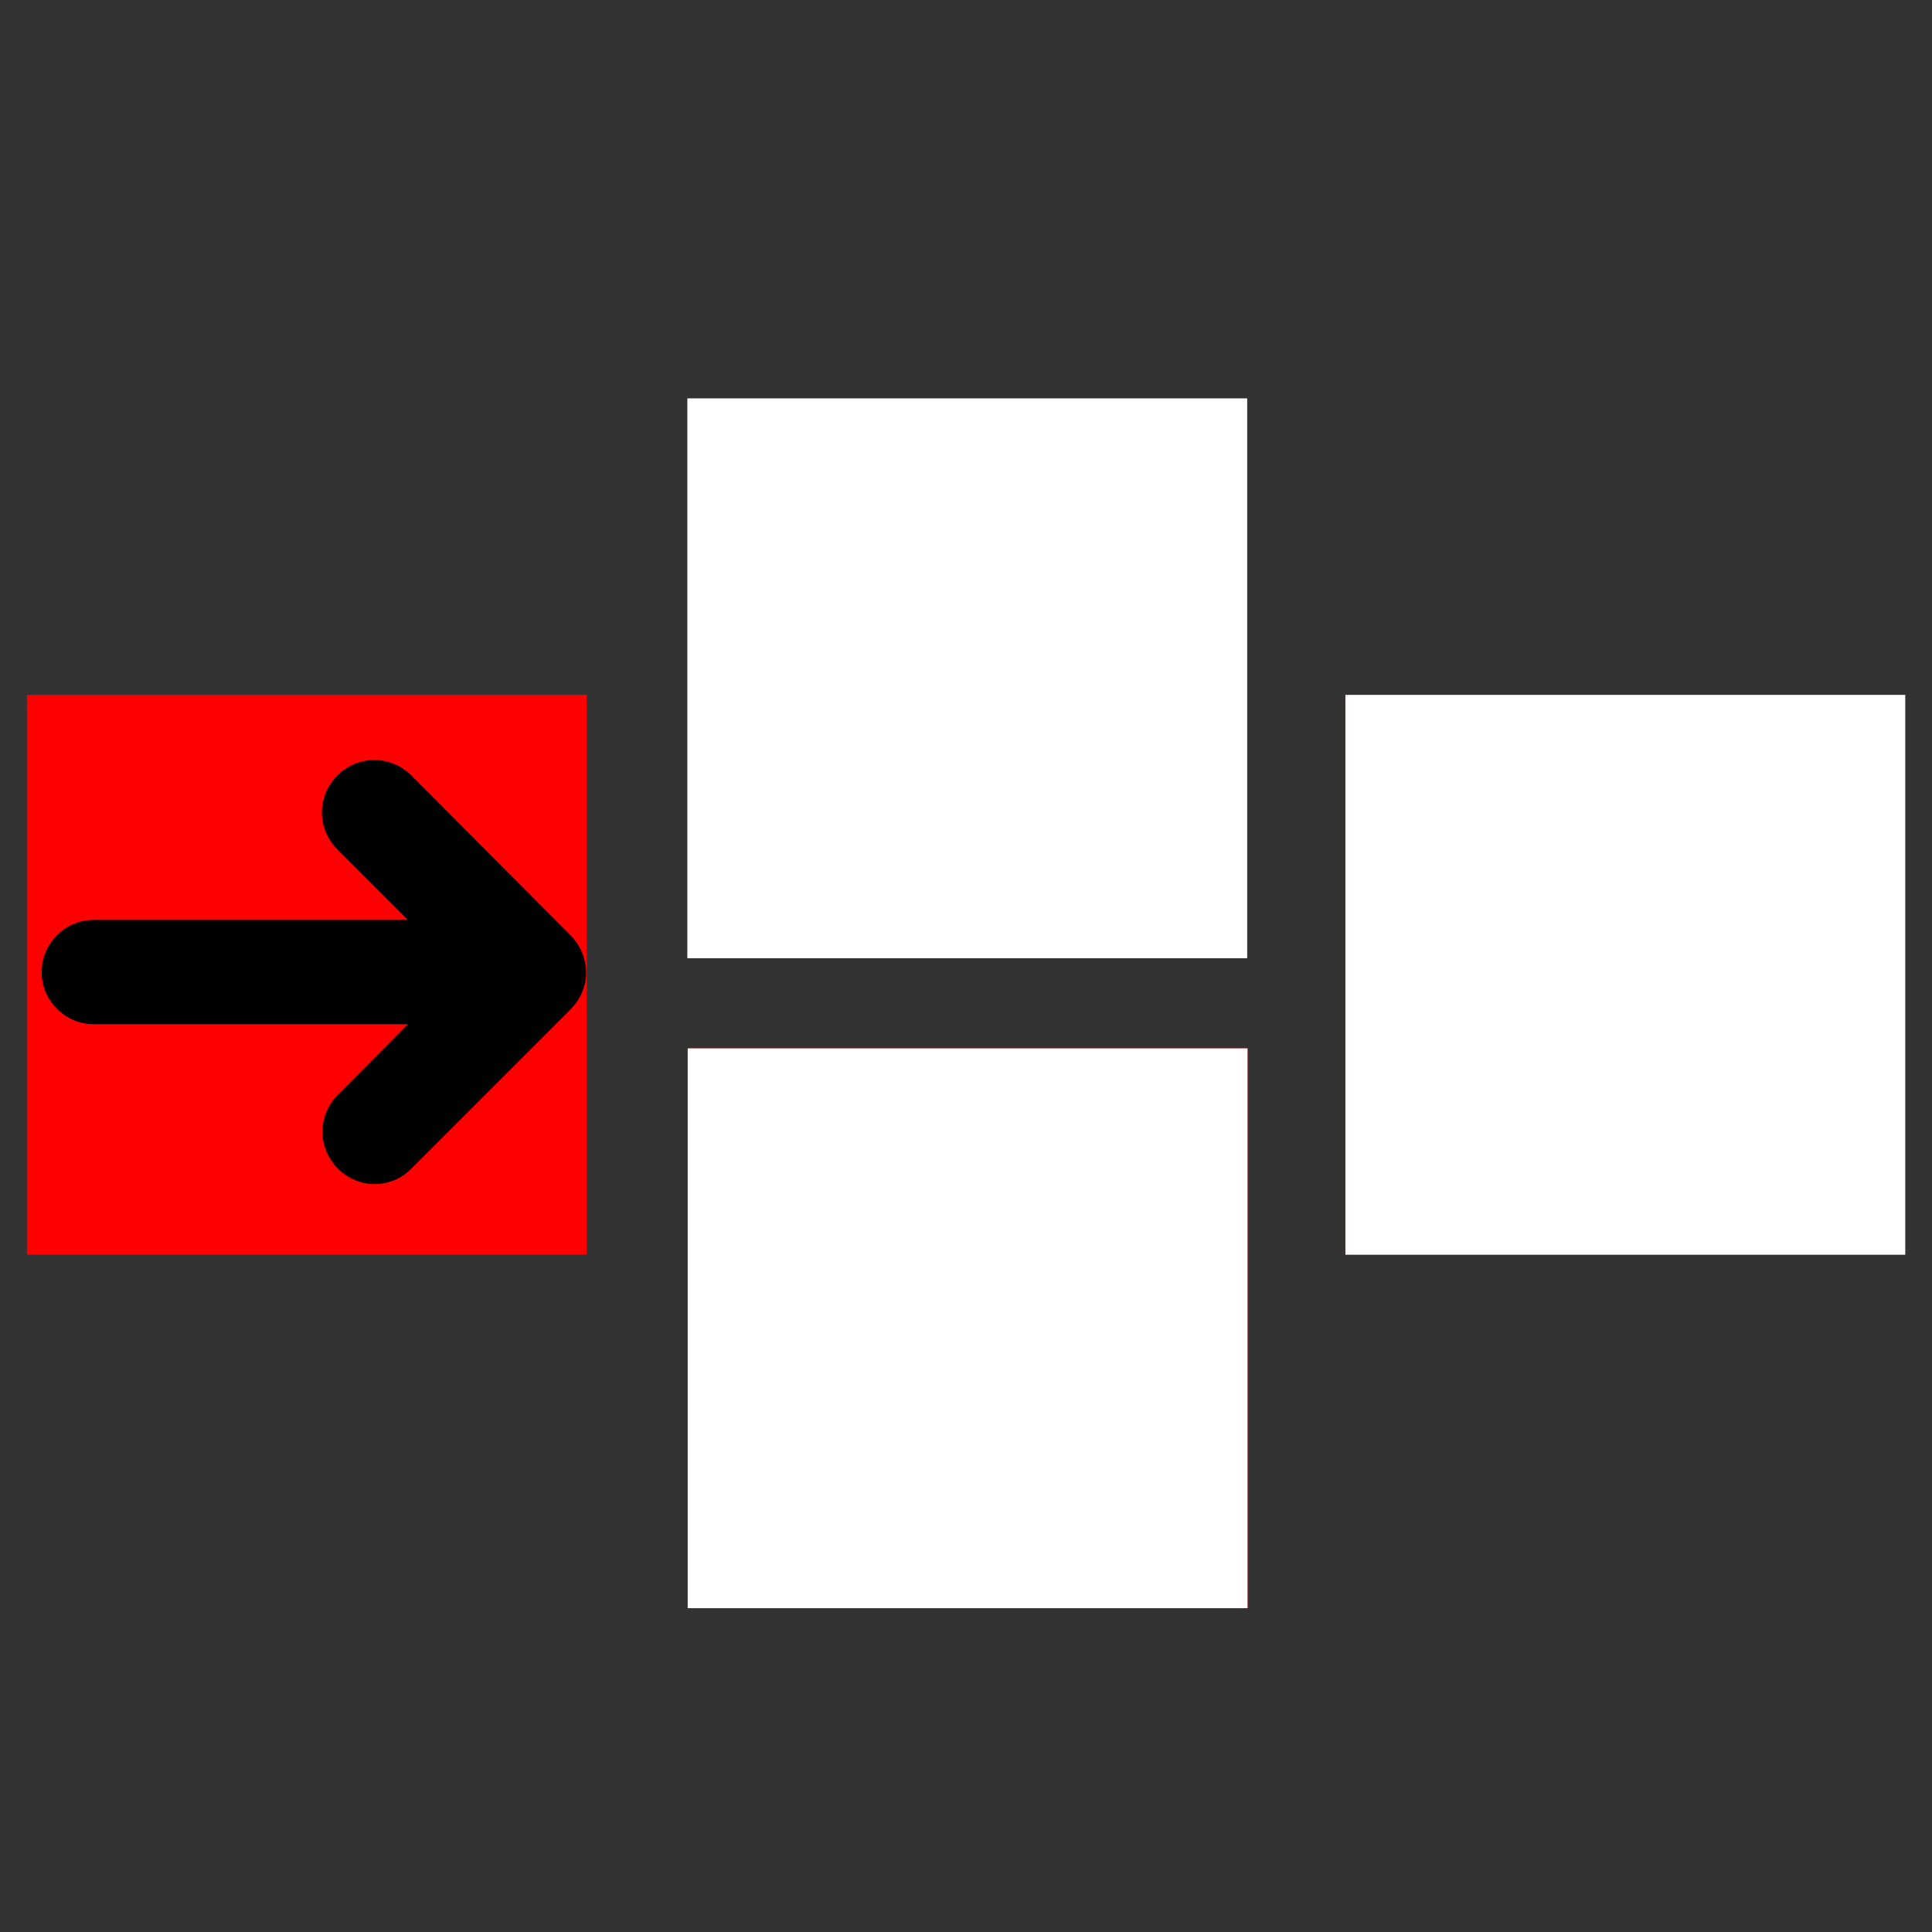 <svg version="1.1" viewBox="0 0 512 512" xmlns="http://www.w3.org/2000/svg">
 <rect x="0" y="0" width="512" height="512" fill="#333333" stroke="none"/>
 <g transform="translate(0 -161.53)">
  <g fill="#f00">
   <rect x="7.143" y="345.68" width="148.36" height="148.36"/>
   <rect x="182.16" y="267.1" width="148.36" height="148.36"/>
   <rect x="356.54" y="345.68" width="148.36" height="148.36"/>
   <rect x="182.25" y="439.35" width="148.36" height="148.36"/>
  </g>
  <path d="m151.22 409.41-42.223-42.374c-5.468-5.468-14.125-5.468-19.592 0s-5.468 14.125 0 19.592l18.681 18.681h-83.23c-7.594 0-13.821 6.227-13.821 13.821 0 7.594 6.227 13.821 13.821 13.821h83.23l-18.529 18.681c-5.468 5.468-5.468 14.125 0 19.592 2.734 2.734 6.227 4.101 9.72 4.101 3.493 0 7.138-1.367 9.72-4.101l42.223-42.223c2.582-2.582 4.101-6.075 4.101-9.72s-1.519-7.29-4.101-9.872z" stroke-width="1.519"/>
  <g fill="#fff">
   <rect transform="scale(-1)" x="-330.61" y="-587.72" width="148.36" height="148.36"/>
   <path d="m186.53 523.98 42.223 42.374c5.468 5.468 14.125 5.468 19.592 0s5.468-14.125 0-19.592l-18.681-18.681h83.23c7.594 0 13.821-6.227 13.821-13.821 0-7.594-6.227-13.821-13.821-13.821h-83.23l18.529-18.681c5.468-5.468 5.468-14.125 0-19.592-2.734-2.734-6.227-4.101-9.72-4.101s-7.138 1.367-9.72 4.101l-42.223 42.223c-2.582 2.582-4.101 6.075-4.101 9.72s1.519 7.29 4.101 9.872z" stroke-width="1.519"/>
   <rect transform="scale(-1)" x="-504.91" y="-494.04" width="148.36" height="148.36"/>
   <path d="m360.83 430.31 42.223 42.374c5.468 5.468 14.125 5.468 19.592 0s5.468-14.125 0-19.592l-18.681-18.681h83.23c7.594 0 13.821-6.227 13.821-13.821 0-7.594-6.227-13.821-13.821-13.821h-83.23l18.529-18.681c5.468-5.468 5.468-14.125 0-19.592-2.734-2.734-6.227-4.101-9.72-4.101s-7.138 1.367-9.72 4.101l-42.223 42.223c-2.582 2.582-4.101 6.075-4.101 9.72s1.519 7.29 4.101 9.872z" stroke-width="1.519"/>
   <rect transform="scale(-1)" x="-330.52" y="-415.47" width="148.36" height="148.36"/>
   <path d="m186.45 351.74 42.223 42.374c5.468 5.468 14.125 5.468 19.592 0s5.468-14.125 0-19.592l-18.681-18.681h83.23c7.594 0 13.821-6.227 13.821-13.821 0-7.594-6.227-13.821-13.821-13.821h-83.23l18.529-18.681c5.468-5.468 5.468-14.125 0-19.592-2.734-2.734-6.227-4.101-9.72-4.101s-7.138 1.367-9.72 4.101l-42.223 42.223c-2.582 2.582-4.101 6.075-4.101 9.72s1.519 7.29 4.101 9.872z" stroke-width="1.519"/>
  </g>
 </g>
</svg>
